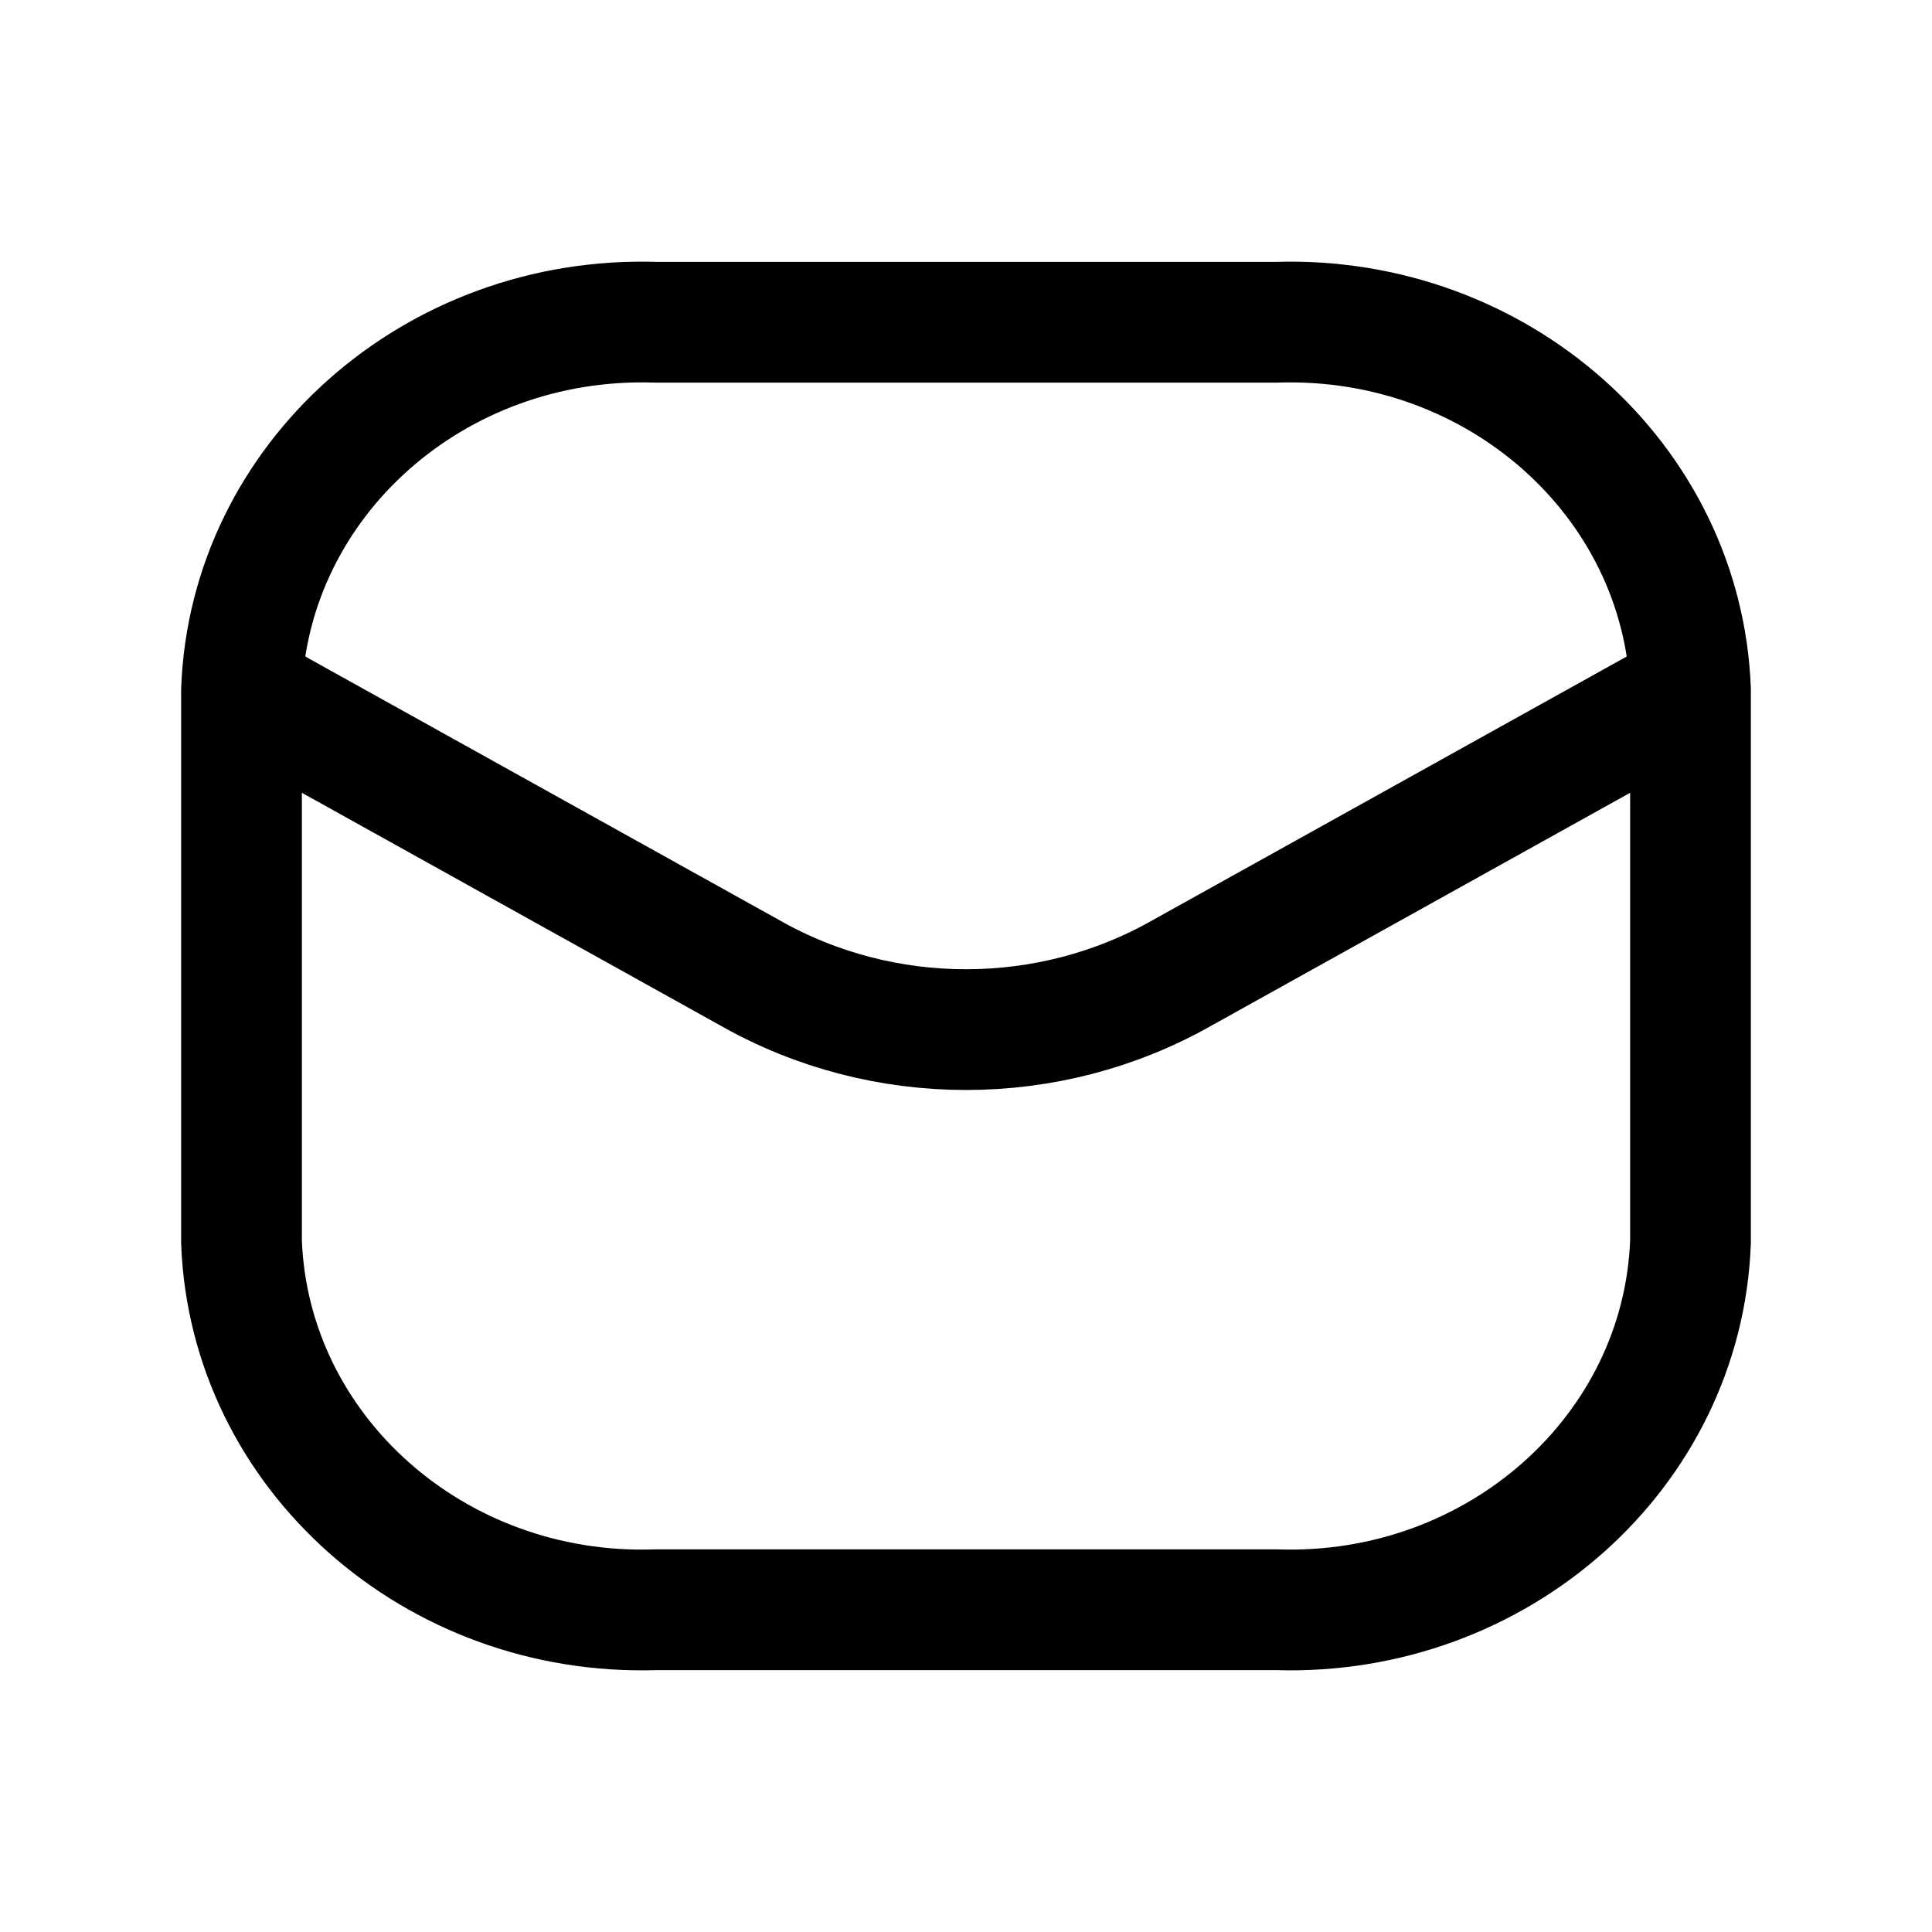 <svg width="24" height="24" viewBox="0 0 24 24" fill="none" xmlns="http://www.w3.org/2000/svg">
<path d="M21 8.573C20.902 5.96 18.601 3.915 15.857 4.003H8.143C5.399 3.915 3.098 5.96 3 8.573M21 8.573V15.427C20.902 18.04 18.601 20.085 15.857 19.997H8.143C5.399 20.085 3.098 18.04 3 15.427V8.573M21 8.573L14.683 12.086C13.03 13.025 10.97 13.025 9.317 12.086L3 8.573" stroke="currentColor" stroke-width="1.5" stroke-linecap="round" stroke-linejoin="round"/>
</svg>
